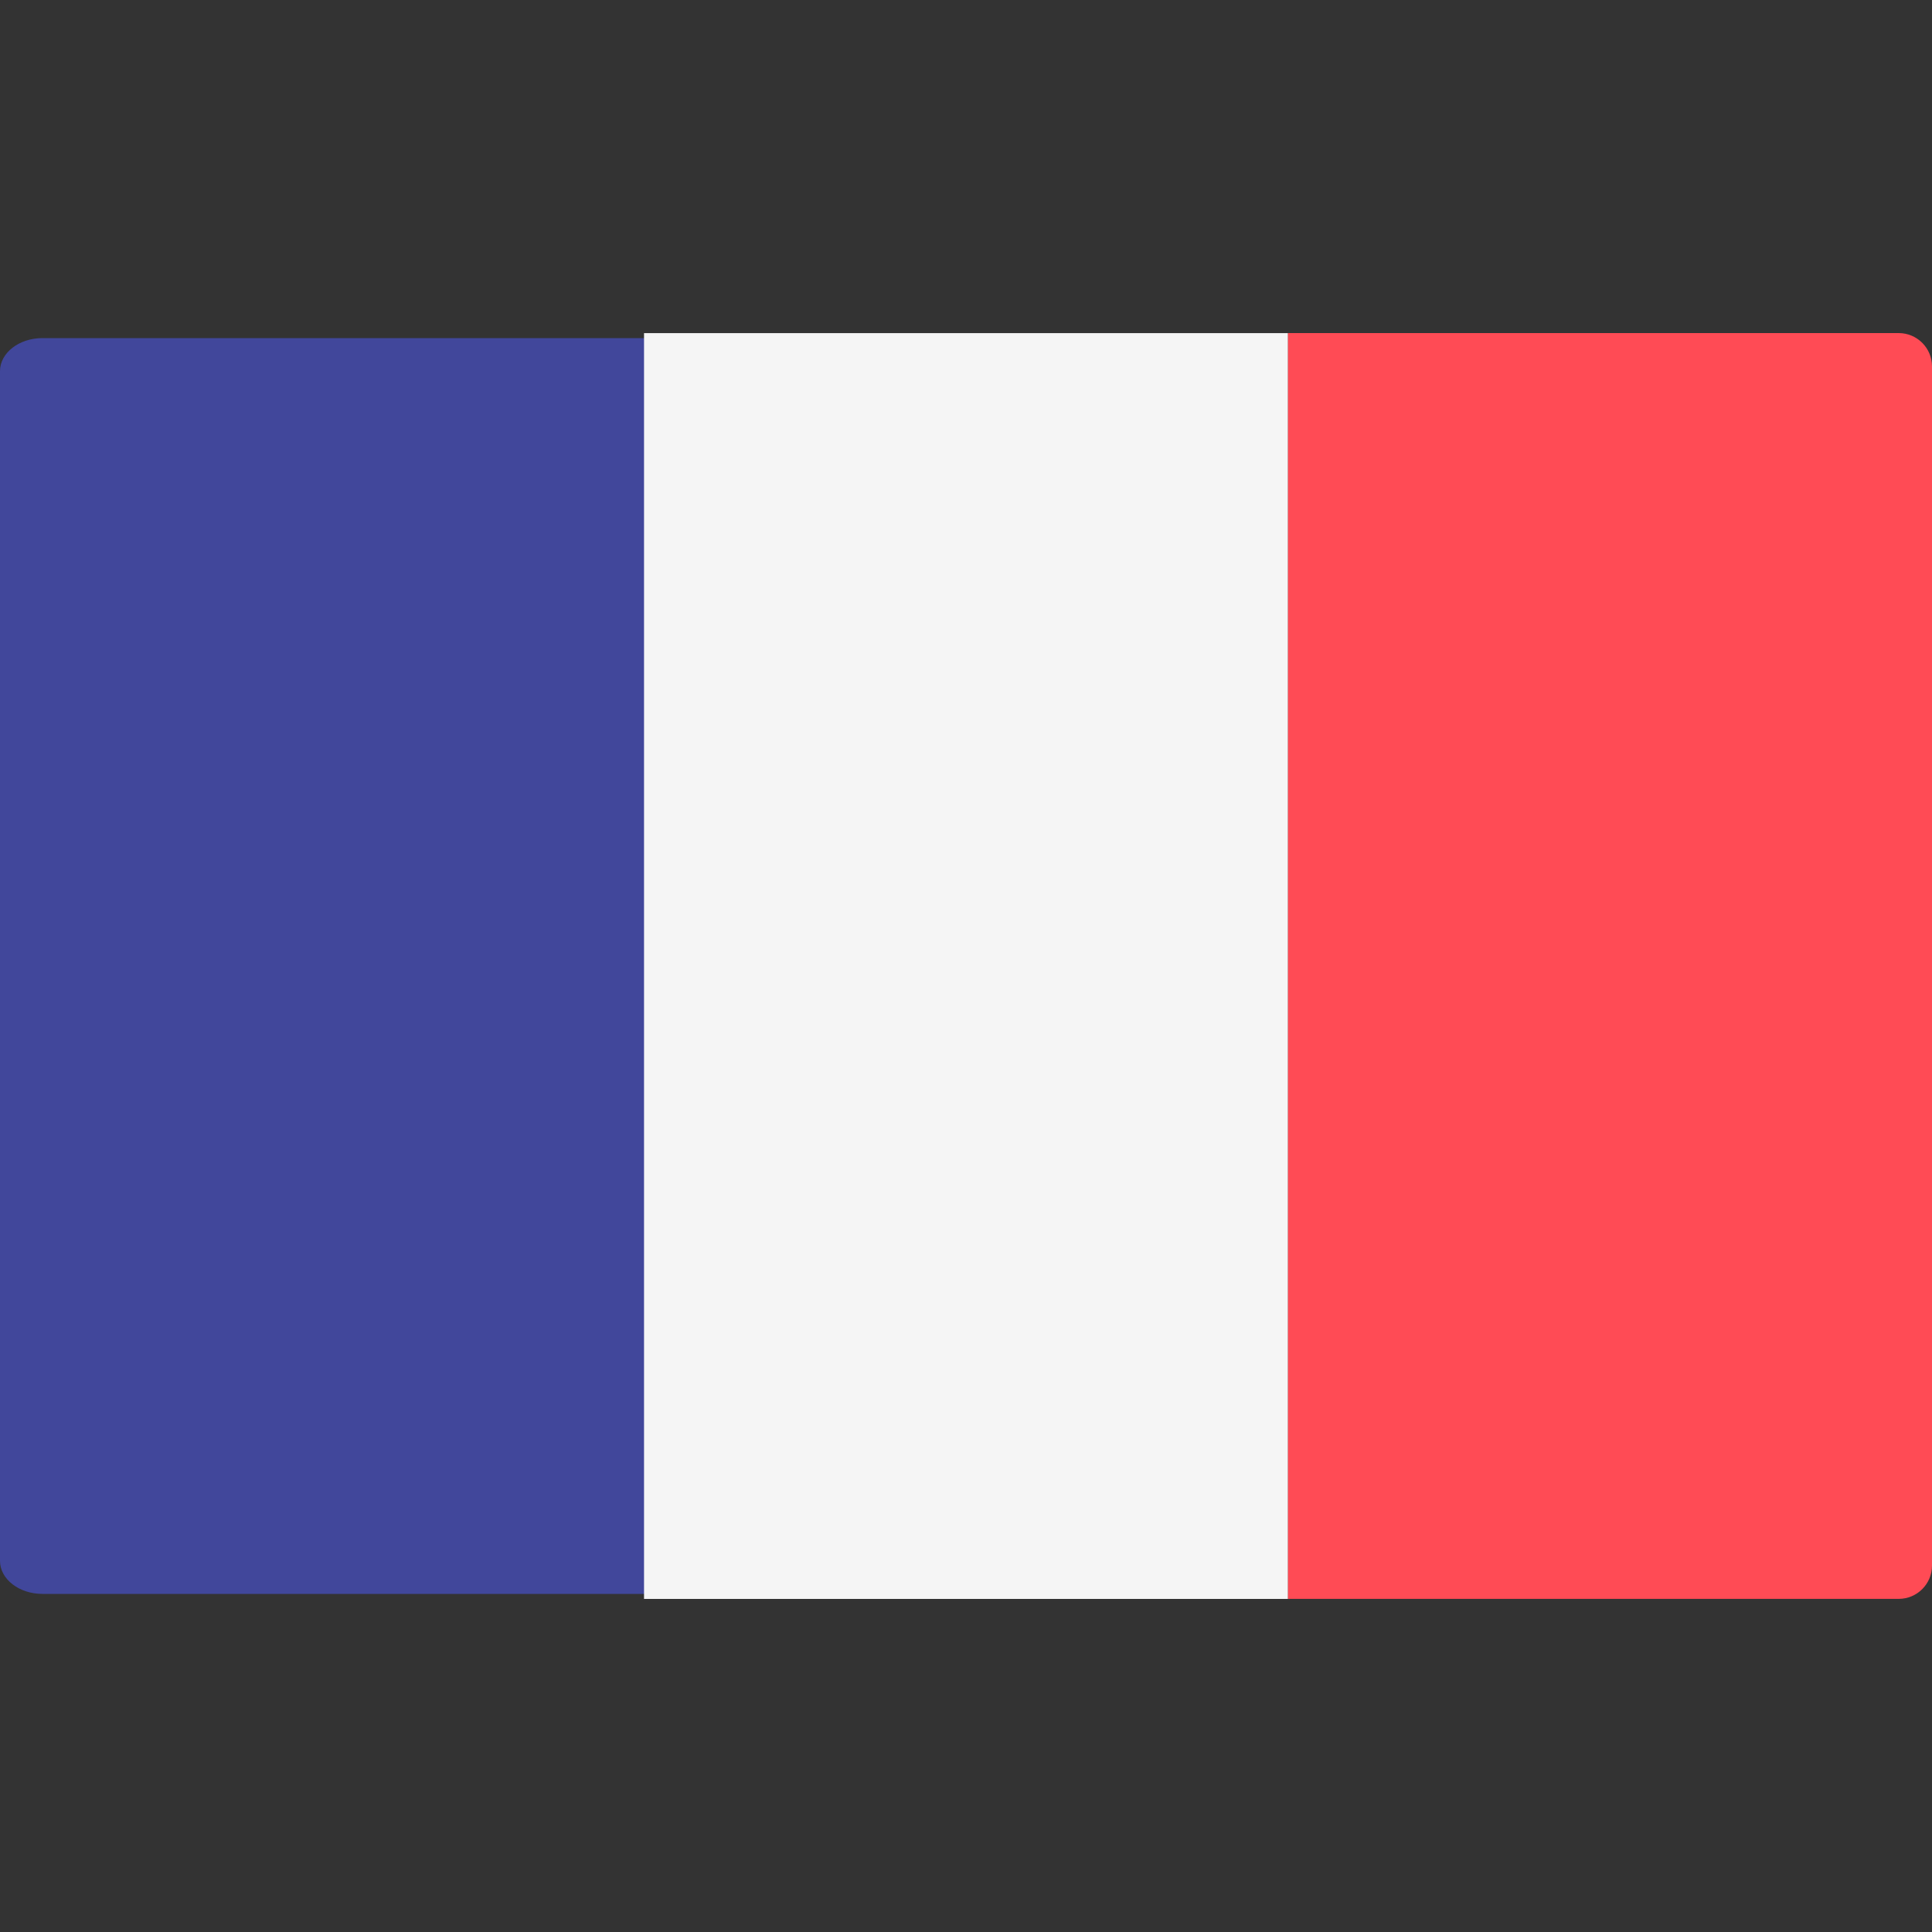 <svg width="40" height="40" viewBox="0 0 40 40" fill="none" xmlns="http://www.w3.org/2000/svg">
<rect x="0" y="0" width="40" height="40" fill="#333333" stroke="none"/>
<g clip-path="url(#clip0_3_368)">
<path d="M17 33H0.879C0.394 33 0 32.694 0 32.316V7.684C0 7.306 0.394 7 0.879 7H17V33Z" fill="#41479B"/>
<path d="M26.667 6.897H13.334V33.104H26.667V6.897Z" fill="#F5F5F5"/>
<path d="M39.31 33.103H26.667V6.896H39.31C39.691 6.896 40 7.205 40 7.586V32.414C40 32.794 39.691 33.103 39.31 33.103Z" fill="#FF4B55"/>
</g>
<defs>
<clipPath id="clip0_3_368">
<rect width="40" height="40" fill="white"/>
</clipPath>
</defs>
</svg>
